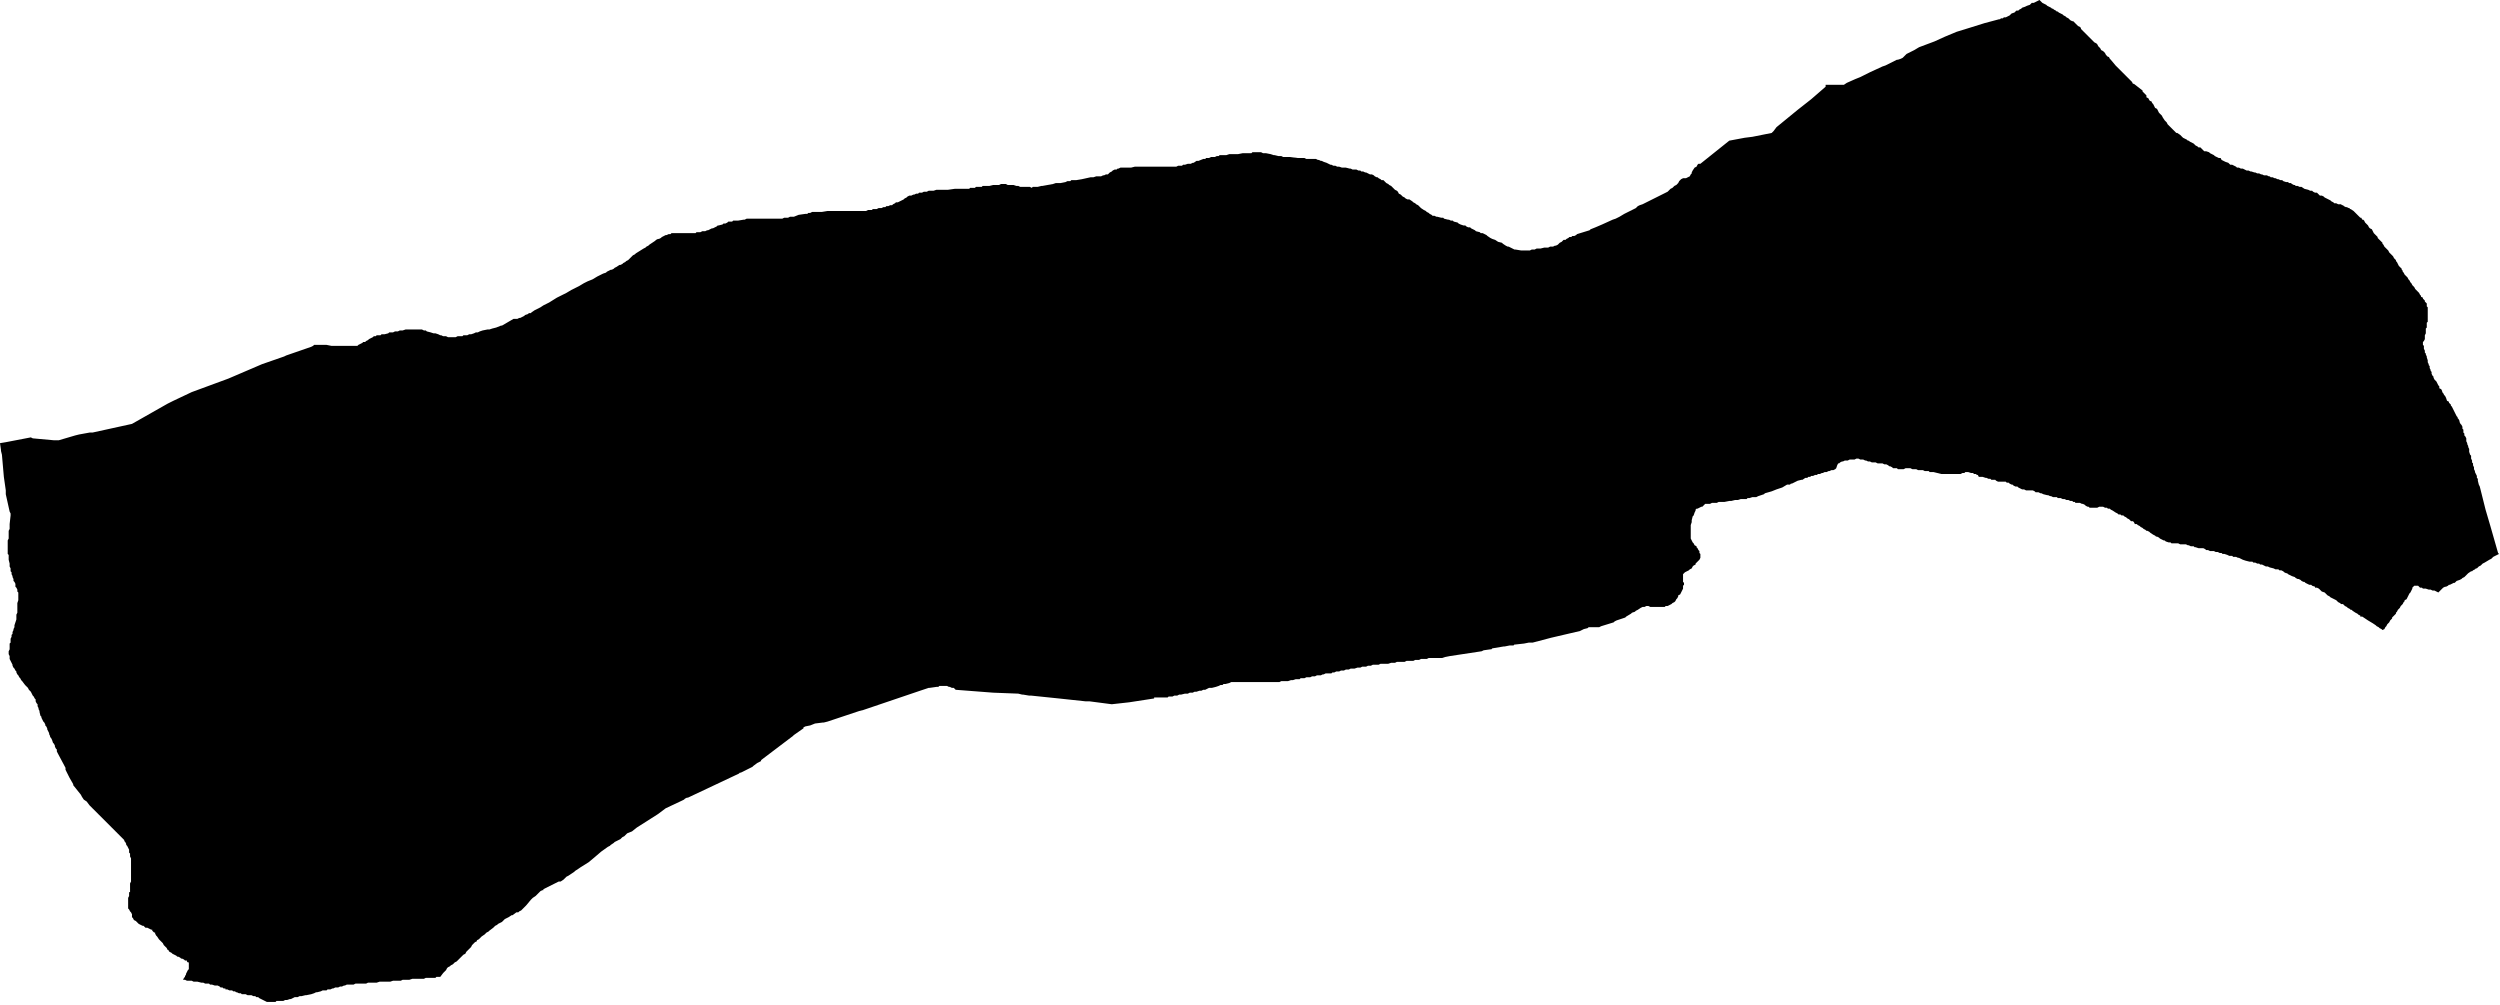 <svg xmlns="http://www.w3.org/2000/svg" version="1.2" baseProfile="tiny" stroke-linecap="round" stroke-linejoin="round" viewBox="502.1 369.82 25.95 10.43"><g xmlns="http://www.w3.org/2000/svg" id="Garinoain">
<path d="M 523.27 369.82 523.28 369.83 523.29 369.84 523.3 369.85 523.32 369.86 523.32 369.86 523.34 369.87 523.35 369.88 523.39 369.9 523.4 369.91 523.41 369.91 523.42 369.92 523.44 369.93 523.45 369.94 523.46 369.94 523.47 369.95 523.49 369.96 523.51 369.97 523.52 369.98 523.54 369.99 523.55 370 523.57 370.01 523.58 370.02 523.59 370.03 523.61 370.04 523.62 370.04 523.63 370.05 523.64 370.06 523.65 370.07 523.66 370.08 523.67 370.09 523.69 370.1 523.7 370.11 523.7 370.12 523.73 370.15 523.74 370.16 523.75 370.17 523.76 370.18 523.77 370.19 523.78 370.2 523.8 370.22 523.81 370.23 523.82 370.24 523.83 370.25 523.84 370.26 523.86 370.27 523.87 370.28 523.88 370.3 523.89 370.31 523.9 370.32 523.91 370.34 523.93 370.35 523.94 370.36 523.95 370.37 523.96 370.39 523.97 370.4 523.98 370.41 523.99 370.41 524 370.43 524.01 370.44 524.06 370.5 524.07 370.51 524.08 370.52 524.1 370.54 524.11 370.55 524.12 370.56 524.13 370.57 524.16 370.6 524.17 370.61 524.18 370.62 524.2 370.64 524.21 370.65 524.22 370.66 524.23 370.67 524.24 370.69 524.25 370.69 524.34 370.76 524.34 370.77 524.35 370.78 524.37 370.8 524.38 370.81 524.38 370.83 524.4 370.84 524.41 370.86 524.42 370.87 524.43 370.87 524.44 370.89 524.45 370.9 524.46 370.92 524.46 370.92 524.47 370.94 524.49 370.95 524.5 370.97 524.51 370.99 524.52 371 524.54 371.02 524.55 371.04 524.57 371.07 524.58 371.08 524.59 371.09 524.6 371.11 524.61 371.12 524.62 371.13 524.64 371.15 524.65 371.16 524.67 371.18 524.68 371.19 524.69 371.2 524.7 371.2 524.73 371.22 524.74 371.23 524.76 371.25 524.78 371.26 524.8 371.27 524.81 371.28 524.82 371.28 524.83 371.29 524.85 371.3 524.87 371.31 524.88 371.32 524.89 371.33 524.91 371.34 524.92 371.35 524.94 371.35 524.95 371.36 524.97 371.38 524.98 371.39 525 371.39 525.03 371.4 525.04 371.41 525.06 371.42 525.08 371.43 525.09 371.44 525.11 371.45 525.13 371.46 525.15 371.46 525.16 371.48 525.18 371.49 525.2 371.5 525.23 371.51 525.24 371.52 525.25 371.53 525.27 371.53 525.29 371.54 525.31 371.55 525.32 371.56 525.34 371.56 525.36 371.57 525.38 371.57 525.4 371.58 525.42 371.59 525.44 371.59 525.46 371.6 525.47 371.6 525.5 371.61 525.51 371.61 525.53 371.62 525.55 371.62 525.57 371.63 525.58 371.63 525.6 371.64 525.6 371.64 525.61 371.64 525.63 371.64 525.65 371.65 525.66 371.65 525.67 371.66 525.69 371.66 525.71 371.67 525.72 371.67 525.74 371.68 525.75 371.68 525.77 371.69 525.79 371.69 525.8 371.7 525.83 371.71 525.85 371.71 525.86 371.72 525.88 371.72 525.89 371.73 525.91 371.74 525.92 371.74 525.93 371.75 525.95 371.75 525.97 371.76 525.99 371.76 526.02 371.78 526.06 371.79 526.08 371.8 526.1 371.8 526.11 371.81 526.13 371.82 526.15 371.82 526.16 371.83 526.18 371.85 526.2 371.85 526.22 371.86 526.23 371.87 526.25 371.88 526.27 371.89 526.29 371.9 526.3 371.91 526.32 371.92 526.33 371.93 526.35 371.93 526.37 371.94 526.38 371.94 526.4 371.94 526.41 371.95 526.42 371.95 526.43 371.96 526.45 371.97 526.46 371.97 526.48 371.98 526.49 371.98 526.49 371.99 526.5 371.99 526.53 372.01 526.54 372.02 526.57 372.05 526.58 372.06 526.6 372.08 526.61 372.08 526.62 372.1 526.63 372.1 526.64 372.11 526.65 372.13 526.66 372.14 526.67 372.15 526.68 372.16 526.69 372.18 526.7 372.19 526.72 372.2 526.73 372.22 526.73 372.22 526.74 372.24 526.75 372.25 526.77 372.27 526.78 372.28 526.78 372.29 526.79 372.3 526.8 372.31 526.82 372.33 526.83 372.34 526.83 372.35 526.84 372.36 526.85 372.38 526.86 372.39 526.88 372.41 526.89 372.42 526.9 372.44 526.91 372.45 526.93 372.47 526.94 372.48 526.95 372.5 526.96 372.51 526.97 372.52 526.97 372.53 526.98 372.54 526.99 372.56 527 372.58 527.01 372.59 527.02 372.6 527.03 372.61 527.03 372.62 527.04 372.63 527.04 372.64 527.05 372.65 527.06 372.67 527.07 372.68 527.08 372.69 527.09 372.7 527.1 372.72 527.11 372.73 527.12 372.75 527.13 372.76 527.14 372.78 527.15 372.79 527.16 372.8 527.17 372.82 527.18 372.83 527.2 372.85 527.21 372.86 527.22 372.88 527.23 372.89 527.23 372.9 527.25 372.91 527.25 372.92 527.26 372.93 527.27 372.94 527.27 372.95 527.28 372.96 527.29 372.97 527.29 372.99 527.29 373 527.3 373.01 527.3 373.02 527.3 373.04 527.3 373.06 527.3 373.09 527.3 373.1 527.3 373.12 527.3 373.13 527.3 373.15 527.3 373.16 527.29 373.17 527.29 373.19 527.29 373.2 527.29 373.21 527.29 373.22 527.28 373.23 527.28 373.25 527.28 373.26 527.28 373.27 527.28 373.28 527.27 373.3 527.27 373.31 527.27 373.32 527.27 373.34 527.26 373.36 527.25 373.37 527.25 373.38 527.25 373.4 527.26 373.41 527.26 373.42 527.26 373.44 527.27 373.46 527.27 373.48 527.28 373.49 527.28 373.5 527.29 373.52 527.29 373.53 527.3 373.56 527.3 373.58 527.31 373.6 527.31 373.61 527.32 373.62 527.32 373.64 527.33 373.66 527.33 373.67 527.34 373.68 527.34 373.7 527.35 373.72 527.36 373.73 527.36 373.74 527.37 373.76 527.38 373.77 527.39 373.78 527.4 373.8 527.41 373.82 527.42 373.83 527.42 373.85 527.44 373.86 527.45 373.88 527.45 373.89 527.46 373.9 527.47 373.92 527.48 373.93 527.49 373.95 527.5 373.98 527.52 373.99 527.52 374 527.54 374.02 527.54 374.03 527.55 374.04 527.56 374.06 527.57 374.08 527.58 374.1 527.59 374.12 527.6 374.14 527.61 374.15 527.61 374.16 527.62 374.17 527.63 374.19 527.63 374.2 527.64 374.22 527.65 374.23 527.66 374.25 527.66 374.27 527.67 374.28 527.67 374.3 527.67 374.31 527.68 374.32 527.68 374.34 527.69 374.35 527.7 374.37 527.7 374.38 527.7 374.4 527.71 374.42 527.71 374.43 527.72 374.45 527.72 374.46 527.73 374.48 527.73 374.51 527.74 374.54 527.75 374.55 527.75 374.56 527.75 374.57 527.75 374.58 527.76 374.6 527.76 374.62 527.77 374.63 527.77 374.65 527.78 374.67 527.78 374.69 527.79 374.71 527.79 374.72 527.8 374.74 527.81 374.76 527.81 374.78 527.82 374.79 527.82 374.81 527.83 374.85 527.84 374.87 527.9 375.11 527.95 375.28 528.03 375.56 528.04 375.57 528.02 375.58 528 375.59 527.98 375.6 527.97 375.61 527.96 375.62 527.94 375.63 527.89 375.66 527.87 375.67 527.85 375.69 527.83 375.7 527.83 375.7 527.81 375.72 527.8 375.72 527.79 375.73 527.77 375.74 527.76 375.75 527.75 375.75 527.72 375.77 527.7 375.79 527.69 375.8 527.68 375.81 527.66 375.82 527.65 375.83 527.63 375.84 527.6 375.85 527.58 375.87 527.57 375.87 527.55 375.88 527.53 375.89 527.52 375.89 527.51 375.9 527.49 375.91 527.48 375.91 527.46 375.92 527.45 375.93 527.44 375.94 527.43 375.95 527.42 375.96 527.41 375.97 527.39 375.96 527.37 375.95 527.35 375.95 527.33 375.94 527.32 375.94 527.31 375.94 527.28 375.93 527.26 375.93 527.25 375.93 527.24 375.92 527.22 375.92 527.21 375.91 527.2 375.9 527.19 375.9 527.18 375.9 527.17 375.9 527.16 375.9 527.15 375.91 527.14 375.92 527.14 375.93 527.12 375.97 527.11 375.98 527.1 376 527.09 376.02 527.09 376.02 527.08 376.04 527.06 376.05 527.06 376.06 527.05 376.07 527.04 376.09 527.02 376.11 527.01 376.13 527 376.14 526.99 376.15 526.98 376.17 526.97 376.18 526.97 376.19 526.96 376.2 526.95 376.21 526.93 376.23 526.93 376.24 526.91 376.26 526.9 376.28 526.89 376.29 526.88 376.3 526.87 376.32 526.86 376.33 526.85 376.35 526.83 376.36 526.82 376.35 526.8 376.34 526.79 376.33 526.77 376.32 526.76 376.31 526.73 376.29 526.68 376.26 526.65 376.24 526.62 376.22 526.6 376.22 526.6 376.21 526.58 376.2 526.57 376.19 526.55 376.18 526.52 376.16 526.51 376.15 526.5 376.15 526.49 376.14 526.47 376.13 526.46 376.12 526.44 376.11 526.42 376.09 526.4 376.09 526.39 376.08 526.37 376.07 526.36 376.06 526.35 376.05 526.33 376.04 526.31 376.03 526.29 376.02 526.28 376.01 526.26 376 526.23 375.97 526.2 375.96 526.18 375.94 526.17 375.93 526.15 375.92 526.13 375.92 526.13 375.91 526.1 375.9 526.09 375.89 526.07 375.89 526.05 375.88 526.03 375.87 526.02 375.86 526.01 375.86 525.99 375.85 525.98 375.84 525.96 375.83 525.95 375.83 525.93 375.82 525.92 375.81 525.89 375.8 525.87 375.79 525.85 375.78 525.84 375.77 525.83 375.77 525.81 375.76 525.8 375.75 525.78 375.74 525.76 375.74 525.75 375.73 525.73 375.73 525.72 375.73 525.7 375.72 525.66 375.71 525.64 375.7 525.63 375.7 525.62 375.7 525.6 375.69 525.58 375.68 525.56 375.68 525.55 375.67 525.53 375.67 525.51 375.66 525.49 375.66 525.48 375.65 525.45 375.65 525.41 375.64 525.38 375.63 525.36 375.62 525.34 375.61 525.33 375.61 525.31 375.6 525.29 375.6 525.28 375.6 525.27 375.59 525.25 375.59 525.24 375.59 525.22 375.58 525.19 375.57 525.17 375.57 525.16 375.56 525.14 375.56 525.12 375.55 525.1 375.55 525.08 375.54 525.06 375.54 525.04 375.54 525.02 375.53 525 375.53 524.99 375.52 524.97 375.51 524.96 375.51 524.94 375.51 524.92 375.51 524.89 375.5 524.88 375.5 524.87 375.49 524.85 375.49 524.84 375.49 524.82 375.48 524.81 375.48 524.79 375.47 524.78 375.47 524.76 375.47 524.74 375.47 524.73 375.47 524.71 375.46 524.7 375.46 524.68 375.46 524.66 375.46 524.64 375.46 524.63 375.45 524.61 375.45 524.58 375.44 524.57 375.43 524.56 375.43 524.54 375.42 524.52 375.41 524.51 375.4 524.49 375.39 524.48 375.39 524.47 375.38 524.45 375.37 524.42 375.35 524.41 375.34 524.39 375.33 524.38 375.33 524.37 375.32 524.35 375.31 524.34 375.3 524.32 375.29 524.31 375.28 524.29 375.27 524.28 375.26 524.26 375.26 524.25 375.24 524.24 375.23 524.22 375.23 524.21 375.22 524.2 375.21 524.18 375.2 524.17 375.19 524.15 375.18 524.14 375.17 524.12 375.17 524.11 375.16 524.09 375.16 524.08 375.15 524.06 375.14 524.03 375.12 524.01 375.11 524 375.1 523.98 375.1 523.97 375.09 523.95 375.09 523.93 375.08 523.91 375.08 523.89 375.08 523.87 375.09 523.86 375.09 523.85 375.09 523.83 375.09 523.82 375.09 523.81 375.09 523.79 375.09 523.78 375.08 523.77 375.08 523.75 375.07 523.74 375.06 523.72 375.05 523.71 375.05 523.69 375.04 523.67 375.04 523.66 375.04 523.64 375.04 523.64 375.03 523.62 375.03 523.61 375.02 523.59 375.02 523.57 375.01 523.56 375.01 523.55 375.01 523.53 375 523.51 375 523.49 374.99 523.48 374.99 523.46 374.99 523.45 374.98 523.43 374.98 523.41 374.98 523.39 374.97 523.38 374.97 523.36 374.96 523.35 374.96 523.31 374.95 523.29 374.94 523.28 374.94 523.26 374.93 523.23 374.93 523.22 374.92 523.2 374.91 523.18 374.91 523.18 374.91 523.16 374.91 523.14 374.91 523.13 374.91 523.11 374.9 523.1 374.9 523.09 374.9 523.07 374.89 523.05 374.88 523.04 374.87 523.02 374.87 523 374.86 522.99 374.85 522.98 374.85 522.96 374.84 522.95 374.83 522.93 374.83 522.92 374.82 522.91 374.82 522.89 374.82 522.87 374.82 522.85 374.82 522.84 374.82 522.82 374.81 522.81 374.8 522.79 374.8 522.77 374.8 522.76 374.79 522.74 374.79 522.72 374.78 522.71 374.78 522.68 374.77 522.67 374.77 522.65 374.77 522.64 374.77 522.63 374.75 522.62 374.75 522.61 374.74 522.6 374.74 522.59 374.74 522.58 374.73 522.56 374.73 522.53 374.72 522.51 374.72 522.5 374.72 522.49 374.73 522.47 374.73 522.45 374.74 522.44 374.74 522.43 374.74 522.41 374.74 522.39 374.74 522.37 374.74 522.35 374.74 522.33 374.74 522.32 374.74 522.3 374.74 522.29 374.74 522.27 374.74 522.26 374.74 522.25 374.74 522.21 374.73 522.17 374.72 522.15 374.72 522.13 374.72 522.12 374.71 522.1 374.71 522.08 374.71 522.06 374.7 522.05 374.7 522.03 374.7 522.02 374.7 522.01 374.7 521.99 374.69 521.97 374.69 521.95 374.69 521.93 374.68 521.92 374.68 521.9 374.68 521.88 374.68 521.86 374.69 521.84 374.69 521.82 374.69 521.81 374.69 521.8 374.69 521.79 374.68 521.77 374.68 521.75 374.68 521.74 374.67 521.72 374.66 521.71 374.66 521.7 374.65 521.68 374.64 521.66 374.64 521.64 374.63 521.63 374.63 521.62 374.63 521.61 374.63 521.59 374.63 521.57 374.62 521.56 374.62 521.53 374.62 521.51 374.61 521.5 374.61 521.49 374.61 521.47 374.6 521.46 374.6 521.44 374.59 521.43 374.59 521.41 374.59 521.39 374.58 521.38 374.58 521.37 374.58 521.35 374.59 521.34 374.59 521.32 374.59 521.3 374.59 521.28 374.6 521.26 374.6 521.25 374.6 521.23 374.61 521.22 374.61 521.2 374.62 521.19 374.63 521.18 374.63 521.17 374.65 521.16 374.68 521.15 374.69 521.13 374.7 521.12 374.7 521.11 374.7 521.09 374.71 521.08 374.71 521.06 374.72 521.04 374.72 521.02 374.73 521.01 374.73 520.99 374.74 520.97 374.74 520.96 374.75 520.94 374.75 520.92 374.76 520.9 374.76 520.89 374.77 520.87 374.77 520.86 374.78 520.84 374.78 520.81 374.8 520.8 374.8 520.76 374.81 520.7 374.84 520.69 374.84 520.68 374.85 520.65 374.85 520.6 374.88 520.54 374.9 520.49 374.92 520.42 374.94 520.41 374.95 520.38 374.96 520.35 374.97 520.35 374.97 520.33 374.98 520.31 374.98 520.29 374.98 520.26 374.99 520.24 374.99 520.23 375 520.21 375 520.19 375 520.17 375 520.14 375.01 520.12 375.01 520.11 375.01 520.07 375.02 520.05 375.02 520 375.03 519.98 375.03 519.96 375.03 519.94 375.03 519.92 375.04 519.89 375.04 519.87 375.04 519.85 375.05 519.84 375.05 519.83 375.05 519.8 375.05 519.79 375.06 519.78 375.07 519.77 375.08 519.76 375.08 519.74 375.09 519.72 375.1 519.71 375.1 519.7 375.11 519.7 375.12 519.69 375.14 519.68 375.17 519.67 375.18 519.66 375.22 519.66 375.24 519.65 375.27 519.65 375.28 519.65 375.3 519.65 375.32 519.65 375.34 519.65 375.35 519.65 375.36 519.65 375.4 519.65 375.41 519.66 375.43 519.67 375.45 519.68 375.46 519.69 375.48 519.71 375.49 519.71 375.5 519.72 375.51 519.73 375.53 519.74 375.54 519.74 375.56 519.75 375.57 519.75 375.58 519.75 375.6 519.75 375.61 519.74 375.63 519.73 375.64 519.7 375.67 519.7 375.68 519.68 375.69 519.67 375.7 519.66 375.72 519.64 375.73 519.63 375.74 519.61 375.75 519.59 375.76 519.58 375.77 519.57 375.78 519.57 375.78 519.57 375.8 519.57 375.82 519.57 375.84 519.57 375.86 519.58 375.87 519.58 375.89 519.57 375.9 519.57 375.91 519.57 375.93 519.56 375.95 519.55 375.97 519.54 375.99 519.52 376 519.52 376.01 519.51 376.03 519.5 376.04 519.49 376.06 519.48 376.07 519.46 376.08 519.45 376.09 519.43 376.1 519.41 376.11 519.39 376.11 519.38 376.12 519.36 376.12 519.34 376.12 519.33 376.12 519.31 376.12 519.28 376.12 519.26 376.12 519.24 376.12 519.23 376.12 519.21 376.11 519.19 376.11 519.17 376.12 519.16 376.12 519.15 376.12 519.13 376.13 519.1 376.15 519.08 376.16 519.07 376.17 519.04 376.18 519.03 376.19 518.98 376.22 518.97 376.23 518.88 376.26 518.86 376.27 518.85 376.28 518.72 376.32 518.7 376.33 518.68 376.33 518.59 376.33 518.58 376.34 518.54 376.35 518.52 376.36 518.5 376.37 518.2 376.44 518.01 376.49 517.98 376.49 517.97 376.49 517.92 376.5 517.92 376.5 517.83 376.51 517.82 376.51 517.81 376.52 517.8 376.52 517.77 376.52 517.72 376.53 517.71 376.53 517.59 376.55 517.58 376.56 517.57 376.56 517.5 376.57 517.48 376.58 517.15 376.63 517.1 376.64 517.07 376.65 517.02 376.65 517 376.65 516.97 376.65 516.95 376.65 516.93 376.65 516.91 376.66 516.87 376.66 516.85 376.66 516.83 376.67 516.82 376.67 516.8 376.67 516.79 376.67 516.77 376.68 516.75 376.68 516.74 376.68 516.72 376.68 516.7 376.68 516.68 376.69 516.66 376.69 516.65 376.69 516.64 376.69 516.62 376.69 516.6 376.69 516.58 376.7 516.54 376.7 516.51 376.71 516.48 376.71 516.46 376.71 516.43 376.71 516.41 376.72 516.39 376.72 516.37 376.72 516.35 376.72 516.33 376.73 516.31 376.73 516.3 376.73 516.28 376.74 516.26 376.74 516.25 376.74 516.24 376.74 516.22 376.75 516.2 376.75 516.19 376.75 516.16 376.76 516.13 376.76 516.12 376.76 516.1 376.77 516.08 376.77 516.07 376.77 516.05 376.78 516.03 376.78 516.02 376.78 516 376.79 515.98 376.79 515.97 376.79 515.95 376.8 515.93 376.8 515.92 376.81 515.9 376.81 515.88 376.81 515.86 376.81 515.84 376.82 515.83 376.82 515.81 376.83 515.79 376.83 515.77 376.83 515.75 376.84 515.74 376.84 515.72 376.84 515.7 376.85 515.68 376.85 515.66 376.85 515.64 376.86 515.63 376.86 515.6 376.86 515.59 376.87 515.55 376.87 515.52 376.88 515.5 376.88 515.47 376.89 515.45 376.89 515.43 376.89 515.42 376.89 515.4 376.89 515.38 376.9 515.37 376.9 515.35 376.9 515.33 376.9 515.31 376.9 515.29 376.9 515.28 376.9 515.26 376.9 515.24 376.9 515.23 376.9 515.2 376.9 515.18 376.9 515.17 376.9 515.16 376.9 515.14 376.9 515.13 376.9 515.11 376.9 515.09 376.9 515.07 376.9 515.05 376.9 515.02 376.9 515 376.9 514.98 376.9 514.96 376.9 514.94 376.9 514.92 376.9 514.91 376.9 514.9 376.9 514.88 376.9 514.86 376.91 514.82 376.92 514.8 376.92 514.79 376.93 514.77 376.93 514.75 376.94 514.72 376.95 514.68 376.96 514.67 376.96 514.65 376.96 514.63 376.97 514.61 376.98 514.6 376.98 514.59 376.98 514.57 376.99 514.55 376.99 514.52 377 514.5 377 514.48 377.01 514.46 377.01 514.45 377.01 514.43 377.02 514.41 377.02 514.4 377.02 514.36 377.03 514.34 377.03 514.32 377.04 514.3 377.04 514.29 377.04 514.27 377.05 514.25 377.05 514.24 377.05 514.23 377.05 514.22 377.06 514.21 377.06 514.19 377.06 514.18 377.06 514.17 377.06 514.15 377.06 514.14 377.06 514.12 377.06 514.1 377.06 514.08 377.06 514.08 377.07 513.82 377.11 513.64 377.13 513.41 377.1 513.37 377.1 513.09 377.07 512.8 377.04 512.78 377.04 512.72 377.03 512.71 377.03 512.67 377.02 512.41 377.01 512.02 376.98 512.01 376.97 512 376.96 511.98 376.96 511.96 376.95 511.95 376.95 511.93 376.94 511.91 376.94 511.9 376.94 511.89 376.94 511.87 376.94 511.85 376.94 511.84 376.95 511.82 376.95 511.75 376.96 511.74 376.96 511.65 376.99 511.06 377.19 511.02 377.2 510.78 377.28 510.69 377.31 510.65 377.32 510.64 377.32 510.56 377.33 510.51 377.35 510.46 377.36 510.44 377.37 510.44 377.38 510.34 377.45 510.33 377.46 510 377.71 510 377.72 509.96 377.74 509.92 377.77 509.91 377.78 509.87 377.8 509.85 377.81 509.79 377.84 509.78 377.84 509.77 377.85 509.24 378.1 509.23 378.1 509.21 378.11 509.2 378.12 509.18 378.13 509.01 378.21 508.93 378.27 508.71 378.41 508.66 378.45 508.61 378.47 508.59 378.49 508.58 378.5 508.56 378.51 508.55 378.52 508.54 378.53 508.52 378.54 508.5 378.55 508.48 378.56 508.47 378.57 508.44 378.59 508.43 378.6 508.41 378.61 508.34 378.66 508.27 378.72 508.21 378.77 508.13 378.82 508.07 378.86 508.06 378.87 508.03 378.89 508 378.91 507.98 378.92 507.97 378.93 507.96 378.94 507.95 378.95 507.92 378.97 507.9 378.97 507.86 378.99 507.74 379.05 507.74 379.06 507.73 379.06 507.71 379.07 507.7 379.08 507.69 379.09 507.68 379.1 507.66 379.12 507.63 379.14 507.61 379.16 507.56 379.22 507.52 379.26 507.51 379.27 507.49 379.28 507.48 379.29 507.46 379.29 507.42 379.32 507.41 379.32 507.38 379.34 507.36 379.35 507.34 379.36 507.33 379.37 507.32 379.38 507.31 379.39 507.27 379.41 507.26 379.42 507.24 379.43 507.23 379.44 507.22 379.45 507.18 379.48 507.17 379.49 507.15 379.5 507.14 379.51 507.13 379.52 507.1 379.54 507.08 379.56 507.07 379.57 507.05 379.58 507.05 379.59 507.03 379.6 507.02 379.61 507 379.63 506.99 379.65 506.98 379.66 506.97 379.67 506.95 379.69 506.94 379.7 506.93 379.72 506.91 379.73 506.9 379.74 506.88 379.76 506.86 379.78 506.85 379.79 506.84 379.8 506.82 379.81 506.81 379.82 506.8 379.83 506.78 379.84 506.77 379.85 506.75 379.86 506.74 379.87 506.73 379.89 506.72 379.9 506.71 379.91 506.7 379.92 506.67 379.96 506.65 379.96 506.63 379.96 506.62 379.97 506.6 379.97 506.58 379.97 506.57 379.97 506.56 379.97 506.54 379.97 506.53 379.97 506.52 379.97 506.5 379.98 506.48 379.98 506.47 379.98 506.45 379.98 506.43 379.98 506.41 379.98 506.4 379.98 506.38 379.98 506.35 379.99 506.33 379.99 506.31 379.99 506.28 379.99 506.26 380 506.25 380 506.23 380 506.21 380 506.2 380 506.18 380 506.15 380.01 506.13 380.01 506.12 380.01 506.1 380.01 506.06 380.01 506.04 380.01 506.01 380.02 505.99 380.02 505.96 380.02 505.92 380.02 505.9 380.03 505.88 380.03 505.86 380.03 505.84 380.03 505.8 380.03 505.79 380.03 505.77 380.04 505.75 380.04 505.74 380.04 505.72 380.04 505.7 380.04 505.68 380.05 505.67 380.05 505.65 380.06 505.63 380.06 505.61 380.07 505.6 380.07 505.58 380.07 505.56 380.08 505.55 380.08 505.53 380.09 505.51 380.09 505.5 380.09 505.49 380.1 505.45 380.1 505.43 380.11 505.39 380.12 505.38 380.12 505.36 380.13 505.33 380.14 505.28 380.15 505.27 380.15 505.23 380.16 505.21 380.16 505.19 380.17 505.17 380.17 505.16 380.17 505.14 380.18 505.12 380.19 505.11 380.19 505.08 380.2 505.07 380.2 505.06 380.2 505.04 380.21 505.03 380.21 505.01 380.21 504.99 380.21 504.98 380.21 504.97 380.21 504.96 380.22 504.94 380.22 504.93 380.22 504.9 380.22 504.89 380.22 504.87 380.22 504.85 380.21 504.85 380.21 504.83 380.2 504.81 380.19 504.79 380.18 504.78 380.17 504.76 380.17 504.75 380.16 504.73 380.16 504.71 380.15 504.69 380.15 504.67 380.15 504.65 380.14 504.63 380.14 504.61 380.14 504.6 380.13 504.58 380.13 504.56 380.12 504.55 380.12 504.54 380.11 504.52 380.11 504.51 380.1 504.49 380.1 504.48 380.1 504.46 380.09 504.44 380.09 504.44 380.08 504.42 380.08 504.41 380.07 504.39 380.07 504.38 380.06 504.36 380.05 504.34 380.05 504.33 380.05 504.3 380.04 504.28 380.04 504.27 380.03 504.24 380.03 504.23 380.03 504.21 380.02 504.19 380.02 504.15 380.01 504.12 380.01 504.11 380.01 504.09 380 504.07 380 504.05 380 504.04 380 504.02 379.99 504 379.99 504.01 379.97 504.02 379.96 504.02 379.95 504.03 379.94 504.03 379.93 504.04 379.91 504.04 379.91 504.05 379.89 504.06 379.88 504.06 379.86 504.06 379.85 504.06 379.84 504.06 379.83 504.06 379.82 504.06 379.81 504.05 379.81 504.04 379.8 504.04 379.79 504.02 379.79 504.01 379.78 503.99 379.77 503.98 379.77 503.97 379.76 503.95 379.75 503.94 379.75 503.93 379.74 503.91 379.73 503.89 379.72 503.88 379.71 503.86 379.7 503.85 379.69 503.85 379.68 503.84 379.68 503.83 379.66 503.82 379.65 503.81 379.64 503.8 379.63 503.79 379.61 503.78 379.6 503.76 379.58 503.75 379.57 503.73 379.54 503.72 379.53 503.71 379.51 503.71 379.5 503.7 379.5 503.69 379.49 503.68 379.48 503.68 379.47 503.67 379.47 503.65 379.46 503.63 379.45 503.61 379.45 503.6 379.44 503.59 379.43 503.58 379.43 503.56 379.42 503.54 379.41 503.53 379.4 503.51 379.38 503.49 379.37 503.48 379.35 503.47 379.34 503.47 379.32 503.47 379.31 503.46 379.29 503.45 379.28 503.44 379.26 503.43 379.25 503.43 379.24 503.43 379.22 503.43 379.21 503.43 379.19 503.43 379.18 503.43 379.16 503.43 379.14 503.44 379.12 503.44 379.1 503.44 379.08 503.45 379.08 503.45 379.06 503.45 379.05 503.45 379.02 503.45 379 503.45 378.99 503.46 378.97 503.46 378.96 503.46 378.94 503.46 378.92 503.46 378.91 503.46 378.89 503.46 378.87 503.46 378.86 503.46 378.85 503.46 378.84 503.46 378.82 503.46 378.8 503.46 378.77 503.46 378.75 503.46 378.73 503.46 378.73 503.45 378.71 503.45 378.7 503.45 378.68 503.44 378.67 503.44 378.65 503.44 378.64 503.43 378.62 503.42 378.6 503.41 378.59 503.41 378.58 503.4 378.56 503.39 378.55 503.39 378.54 503.37 378.52 503.03 378.18 503 378.14 502.97 378.12 502.95 378.09 502.94 378.07 502.86 377.97 502.86 377.96 502.82 377.89 502.81 377.87 502.78 377.81 502.78 377.79 502.7 377.64 502.69 377.62 502.69 377.6 502.68 377.59 502.67 377.57 502.67 377.56 502.66 377.54 502.65 377.53 502.64 377.5 502.63 377.48 502.62 377.47 502.62 377.46 502.61 377.44 502.61 377.43 502.6 377.41 502.59 377.39 502.59 377.38 502.58 377.36 502.57 377.35 502.57 377.34 502.56 377.32 502.55 377.31 502.54 377.29 502.53 377.27 502.53 377.26 502.52 377.25 502.51 377.21 502.51 377.2 502.5 377.18 502.5 377.17 502.49 377.15 502.49 377.13 502.48 377.12 502.47 377.1 502.47 377.08 502.46 377.07 502.45 377.05 502.44 377.04 502.43 377.02 502.42 377 502.41 376.99 502.4 376.98 502.39 376.96 502.38 376.95 502.36 376.93 502.33 376.89 502.32 376.88 502.31 376.86 502.3 376.85 502.29 376.83 502.28 376.82 502.27 376.8 502.27 376.79 502.26 376.78 502.25 376.76 502.24 376.75 502.23 376.73 502.23 376.72 502.22 376.7 502.21 376.68 502.21 376.68 502.2 376.66 502.2 376.64 502.2 376.63 502.19 376.61 502.19 376.59 502.19 376.58 502.2 376.56 502.2 376.54 502.2 376.52 502.2 376.5 502.21 376.49 502.21 376.47 502.21 376.45 502.22 376.43 502.22 376.41 502.23 376.4 502.23 376.38 502.24 376.36 502.24 376.35 502.25 376.33 502.25 376.31 502.27 376.25 502.27 376.23 502.27 376.22 502.27 376.2 502.28 376.18 502.28 376.16 502.28 376.15 502.28 376.13 502.28 376.11 502.28 376.08 502.29 376.05 502.29 375.98 502.29 375.97 502.28 375.96 502.28 375.94 502.27 375.92 502.26 375.91 502.26 375.88 502.25 375.86 502.24 375.85 502.24 375.83 502.23 375.81 502.23 375.8 502.22 375.78 502.22 375.76 502.21 375.75 502.21 375.74 502.21 375.72 502.2 375.7 502.2 375.69 502.2 375.67 502.19 375.63 502.19 375.62 502.19 375.6 502.19 375.58 502.18 375.57 502.18 375.55 502.18 375.53 502.18 375.51 502.18 375.5 502.18 375.48 502.18 375.47 502.18 375.45 502.18 375.43 502.19 375.41 502.19 375.4 502.19 375.38 502.19 375.35 502.19 375.33 502.2 375.31 502.2 375.29 502.2 375.28 502.2 375.26 502.21 375.17 502.21 375.15 502.2 375.13 502.16 374.95 502.16 374.92 502.16 374.91 502.14 374.77 502.12 374.54 502.11 374.5 502.11 374.49 502.1 374.42 502.16 374.41 502.42 374.36 502.44 374.37 502.66 374.39 502.67 374.39 502.71 374.39 502.88 374.34 502.92 374.33 503.03 374.31 503.04 374.31 503.06 374.31 503.47 374.22 503.84 374.01 503.9 373.98 504.09 373.89 504.47 373.75 504.82 373.6 505.05 373.52 505.07 373.51 505.33 373.42 505.35 373.41 505.36 373.4 505.37 373.4 505.39 373.4 505.4 373.4 505.42 373.4 505.44 373.4 505.46 373.4 505.47 373.4 505.49 373.4 505.54 373.41 505.56 373.41 505.58 373.41 505.6 373.41 505.62 373.41 505.64 373.41 505.66 373.41 505.68 373.41 505.7 373.41 505.74 373.41 505.75 373.41 505.77 373.41 505.79 373.41 505.81 373.41 505.82 373.4 505.84 373.39 505.86 373.38 505.87 373.37 505.89 373.37 505.9 373.36 505.92 373.35 505.93 373.34 505.95 373.33 505.97 373.32 505.98 373.31 506 373.31 506.01 373.3 506.03 373.3 506.05 373.3 506.06 373.29 506.09 373.29 506.13 373.28 506.14 373.27 506.16 373.27 506.18 373.27 506.2 373.26 506.21 373.26 506.23 373.26 506.25 373.25 506.27 373.25 506.28 373.25 506.31 373.24 506.32 373.24 506.34 373.24 506.36 373.24 506.38 373.24 506.39 373.24 506.41 373.24 506.43 373.24 506.44 373.24 506.46 373.24 506.48 373.24 506.5 373.25 506.52 373.25 506.53 373.26 506.57 373.27 506.6 373.28 506.62 373.28 506.65 373.29 506.67 373.3 506.68 373.3 506.7 373.31 506.71 373.31 506.73 373.31 506.75 373.32 506.76 373.32 506.78 373.32 506.8 373.32 506.82 373.32 506.83 373.32 506.85 373.31 506.87 373.31 506.9 373.31 506.91 373.3 506.93 373.3 506.95 373.3 506.97 373.29 506.99 373.29 507.02 373.28 507.04 373.27 507.06 373.27 507.08 373.26 507.11 373.25 507.16 373.24 507.18 373.24 507.21 373.23 507.25 373.22 507.3 373.2 507.31 373.2 507.43 373.13 507.47 373.13 507.49 373.12 507.5 373.12 507.52 373.11 507.54 373.1 507.55 373.09 507.58 373.08 507.59 373.07 507.61 373.07 507.62 373.06 507.65 373.04 507.71 373.01 507.74 372.99 507.8 372.96 507.88 372.91 507.92 372.89 507.98 372.86 508.03 372.83 508.07 372.81 508.11 372.79 508.16 372.76 508.2 372.74 508.25 372.72 508.3 372.69 508.36 372.66 508.39 372.65 508.4 372.64 508.44 372.62 508.45 372.62 508.47 372.61 508.48 372.6 508.5 372.59 508.53 372.57 508.54 372.57 508.56 372.56 508.57 372.55 508.59 372.54 508.6 372.53 508.62 372.52 508.63 372.51 508.64 372.5 508.66 372.48 508.67 372.47 508.69 372.46 508.7 372.45 508.78 372.4 508.8 372.39 508.81 372.38 508.83 372.37 508.84 372.36 508.87 372.34 508.9 372.32 508.91 372.31 508.93 372.3 508.94 372.3 508.96 372.29 508.97 372.28 508.99 372.27 509.01 372.26 509.02 372.26 509.04 372.25 509.06 372.25 509.07 372.24 509.09 372.24 509.1 372.24 509.12 372.24 509.16 372.24 509.17 372.24 509.19 372.24 509.21 372.24 509.24 372.24 509.26 372.24 509.28 372.24 509.3 372.24 509.32 372.24 509.33 372.23 509.35 372.23 509.37 372.23 509.39 372.22 509.4 372.22 509.42 372.22 509.44 372.21 509.45 372.21 509.47 372.2 509.49 372.19 509.5 372.19 509.52 372.18 509.54 372.17 509.55 372.16 509.56 372.16 509.6 372.15 509.61 372.14 509.63 372.14 509.65 372.13 509.66 372.12 509.68 372.12 509.7 372.12 509.71 372.11 509.73 372.11 509.75 372.11 509.76 372.11 509.82 372.1 509.83 372.1 509.85 372.09 509.87 372.09 509.89 372.09 509.91 372.09 509.93 372.09 509.94 372.09 509.96 372.09 509.98 372.09 510 372.09 510.01 372.09 510.08 372.09 510.1 372.09 510.12 372.09 510.15 372.09 510.17 372.09 510.19 372.09 510.21 372.09 510.22 372.09 510.24 372.08 510.26 372.08 510.28 372.08 510.3 372.07 510.32 372.07 510.34 372.07 510.39 372.05 510.46 372.04 510.48 372.04 510.49 372.03 510.51 372.03 510.53 372.02 510.54 372.02 510.56 372.02 510.58 372.02 510.6 372.02 510.62 372.02 510.63 372.02 510.69 372.01 510.72 372.01 510.75 372.01 510.84 372.01 510.95 372.01 510.99 372.01 511.03 372.01 511.05 372.01 511.06 372.01 511.08 372.01 511.09 372.01 511.11 372 511.13 372 511.15 372 511.16 371.99 511.18 371.99 511.2 371.99 511.22 371.98 511.24 371.98 511.25 371.98 511.27 371.97 511.29 371.97 511.3 371.96 511.32 371.96 511.34 371.95 511.36 371.95 511.37 371.94 511.39 371.93 511.4 371.92 511.42 371.92 511.48 371.89 511.49 371.88 511.51 371.87 511.52 371.86 511.54 371.85 511.56 371.85 511.58 371.84 511.59 371.84 511.61 371.83 511.63 371.83 511.64 371.82 511.66 371.82 511.67 371.82 511.69 371.81 511.71 371.81 511.72 371.81 511.74 371.8 511.76 371.8 511.78 371.8 511.79 371.8 511.82 371.79 511.83 371.79 511.85 371.79 511.87 371.79 511.89 371.79 511.9 371.79 511.94 371.79 512.01 371.78 512.05 371.78 512.09 371.78 512.12 371.78 512.14 371.78 512.16 371.78 512.17 371.77 512.18 371.77 512.2 371.77 512.22 371.77 512.23 371.76 512.27 371.76 512.29 371.76 512.3 371.75 512.32 371.75 512.34 371.75 512.35 371.75 512.37 371.75 512.41 371.74 512.43 371.74 512.45 371.74 512.47 371.74 512.49 371.73 512.5 371.73 512.52 371.73 512.54 371.73 512.56 371.74 512.57 371.74 512.59 371.74 512.6 371.74 512.62 371.74 512.65 371.75 512.67 371.75 512.69 371.76 512.7 371.76 512.72 371.76 512.74 371.76 512.75 371.76 512.77 371.76 512.79 371.76 512.81 371.77 512.82 371.76 512.84 371.76 512.86 371.76 512.87 371.76 512.91 371.75 512.92 371.75 513.03 371.73 513.06 371.72 513.08 371.72 513.11 371.72 513.16 371.71 513.18 371.7 513.21 371.7 513.22 371.69 513.24 371.69 513.27 371.69 513.33 371.68 513.42 371.66 513.45 371.66 513.48 371.65 513.49 371.65 513.53 371.65 513.55 371.64 513.56 371.64 513.58 371.63 513.6 371.63 513.61 371.62 513.62 371.61 513.64 371.6 513.65 371.59 513.67 371.58 513.69 371.58 513.7 371.57 513.71 371.57 513.73 371.56 513.75 371.56 513.76 371.56 513.78 371.56 513.82 371.56 513.83 371.56 513.84 371.56 513.88 371.55 513.89 371.55 513.92 371.55 513.93 371.55 513.95 371.55 513.97 371.55 514.02 371.55 514.04 371.55 514.05 371.55 514.09 371.55 514.14 371.55 514.16 371.55 514.18 371.55 514.2 371.55 514.21 371.55 514.25 371.55 514.27 371.55 514.28 371.55 514.3 371.55 514.31 371.55 514.33 371.54 514.35 371.54 514.37 371.54 514.38 371.53 514.4 371.53 514.43 371.52 514.44 371.52 514.46 371.52 514.48 371.51 514.49 371.51 514.52 371.49 514.54 371.49 514.59 371.47 514.61 371.47 514.62 371.46 514.64 371.46 514.65 371.46 514.67 371.45 514.69 371.45 514.71 371.45 514.73 371.44 514.75 371.44 514.76 371.43 514.78 371.43 514.8 371.43 514.82 371.43 514.83 371.43 514.86 371.42 514.88 371.42 514.89 371.42 514.91 371.42 514.95 371.42 515 371.41 515.02 371.41 515.03 371.41 515.05 371.41 515.09 371.41 515.1 371.4 515.12 371.4 515.14 371.4 515.15 371.4 515.17 371.4 515.19 371.4 515.21 371.41 515.22 371.41 515.24 371.41 515.29 371.42 515.32 371.43 515.33 371.43 515.37 371.44 515.39 371.44 515.4 371.44 515.42 371.45 515.44 371.45 515.46 371.45 515.48 371.45 515.49 371.45 515.57 371.46 515.6 371.46 515.62 371.46 515.64 371.46 515.66 371.47 515.68 371.47 515.69 371.47 515.71 371.47 515.73 371.47 515.74 371.47 515.76 371.47 515.78 371.48 515.79 371.48 515.81 371.49 515.82 371.49 515.84 371.5 515.87 371.51 515.89 371.52 515.91 371.53 515.92 371.53 515.94 371.54 515.96 371.54 515.98 371.55 516 371.55 516.03 371.56 516.05 371.56 516.07 371.56 516.11 371.57 516.12 371.57 516.14 371.58 516.16 371.58 516.18 371.58 516.18 371.58 516.2 371.59 516.22 371.59 516.23 371.6 516.25 371.6 516.27 371.61 516.28 371.61 516.3 371.62 516.32 371.63 516.34 371.63 516.36 371.64 516.37 371.65 516.39 371.66 516.4 371.66 516.41 371.67 516.43 371.68 516.44 371.69 516.46 371.69 516.48 371.71 516.49 371.72 516.51 371.73 516.52 371.74 516.54 371.75 516.55 371.76 516.58 371.79 516.6 371.8 516.61 371.81 516.62 371.83 516.64 371.84 516.65 371.85 516.66 371.86 516.68 371.87 516.69 371.88 516.71 371.89 516.73 371.89 516.76 371.91 516.77 371.92 516.79 371.93 516.8 371.94 516.82 371.95 516.83 371.96 516.84 371.97 516.85 371.98 516.88 372 516.9 372.01 516.91 372.02 516.93 372.03 516.94 372.04 516.96 372.05 516.97 372.06 516.99 372.06 517.01 372.07 517.02 372.07 517.06 372.08 517.08 372.08 517.09 372.09 517.13 372.1 517.14 372.1 517.16 372.11 517.18 372.11 517.19 372.12 517.23 372.13 517.24 372.14 517.26 372.15 517.29 372.16 517.31 372.16 517.32 372.17 517.34 372.18 517.36 372.18 517.37 372.19 517.39 372.2 517.41 372.21 517.42 372.22 517.46 372.23 517.47 372.24 517.49 372.24 517.51 372.25 517.51 372.25 517.53 372.26 517.54 372.27 517.57 372.29 517.59 372.3 517.62 372.31 517.65 372.33 517.69 372.34 517.7 372.35 517.73 372.37 517.75 372.38 517.76 372.38 517.78 372.39 517.8 372.4 517.82 372.41 517.83 372.41 517.89 372.42 517.96 372.42 517.97 372.42 517.98 372.42 518 372.41 518.02 372.41 518.03 372.41 518.05 372.4 518.09 372.4 518.13 372.39 518.15 372.39 518.17 372.39 518.19 372.38 518.22 372.38 518.24 372.37 518.25 372.37 518.27 372.36 518.28 372.35 518.29 372.34 518.31 372.33 518.32 372.32 518.33 372.31 518.35 372.31 518.36 372.3 518.38 372.29 518.39 372.28 518.41 372.28 518.42 372.27 518.44 372.27 518.46 372.26 518.47 372.25 518.6 372.21 518.61 372.2 518.66 372.18 518.73 372.15 518.84 372.1 518.87 372.09 518.91 372.07 518.96 372.04 519.08 371.98 519.1 371.96 519.12 371.95 519.15 371.94 519.23 371.9 519.41 371.81 519.44 371.78 519.46 371.77 519.48 371.75 519.5 371.74 519.52 371.72 519.53 371.7 519.55 371.68 519.55 371.68 519.57 371.67 519.58 371.67 519.6 371.67 519.62 371.66 519.64 371.65 519.65 371.63 519.66 371.62 519.66 371.61 519.67 371.59 519.69 371.56 519.71 371.55 519.72 371.53 519.73 371.52 519.75 371.52 520.05 371.28 520.21 371.25 520.29 371.24 520.49 371.2 520.51 371.18 520.54 371.14 520.76 370.96 520.9 370.85 521.05 370.72 521.05 370.7 521.24 370.7 521.27 370.68 521.36 370.64 521.41 370.62 521.47 370.59 521.51 370.57 521.64 370.51 521.67 370.5 521.69 370.49 521.73 370.47 521.79 370.44 521.8 370.44 521.83 370.43 521.85 370.42 521.89 370.38 521.97 370.34 522.02 370.31 522.18 370.25 522.29 370.2 522.41 370.15 522.54 370.11 522.7 370.06 522.85 370.02 522.86 370.02 522.87 370.01 522.89 370.01 522.9 370 522.92 370 522.94 369.99 522.96 369.98 522.96 369.98 522.98 369.96 523.01 369.95 523.02 369.94 523.03 369.93 523.05 369.93 523.06 369.92 523.08 369.91 523.09 369.9 523.12 369.89 523.14 369.88 523.17 369.87 523.19 369.85 523.21 369.85 523.23 369.84 523.23 369.84 523.25 369.83 523.27 369.82 Z"/>
</g></svg>